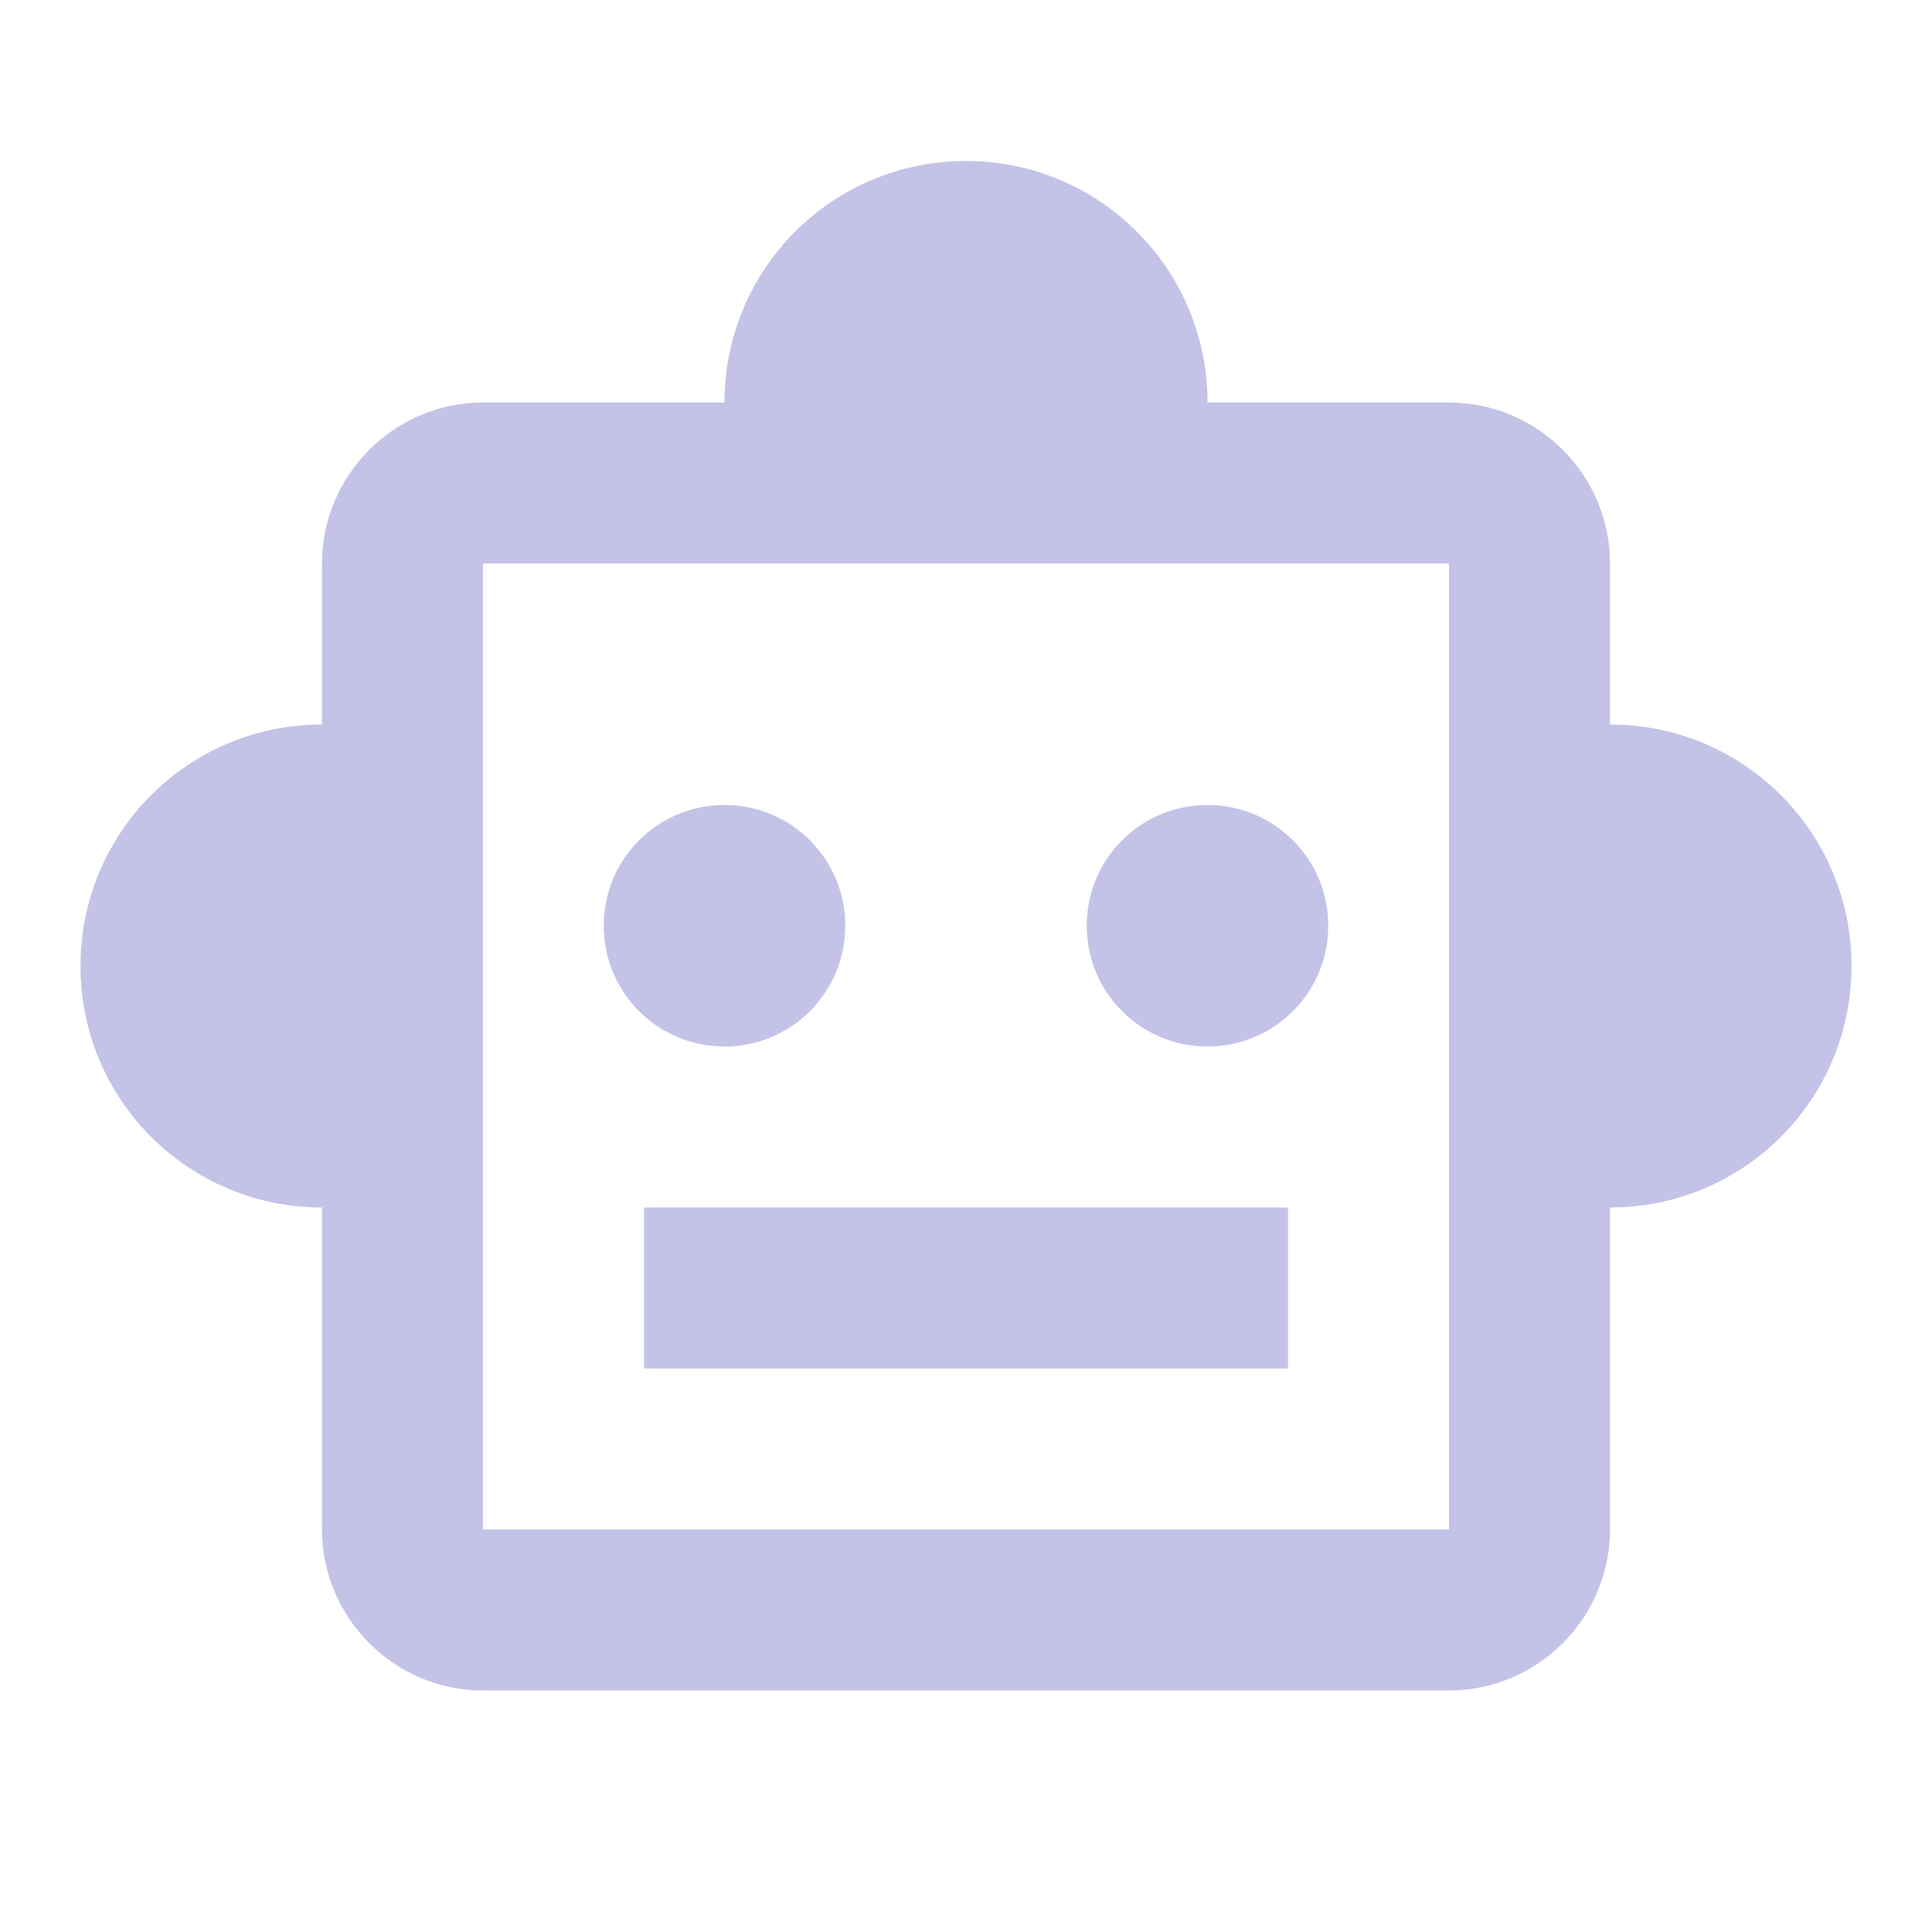 <svg width="50" height="50" viewBox="0 0 50 50" fill="none" xmlns="http://www.w3.org/2000/svg">
<path d="M41.667 18.75V14.583C41.667 12.292 39.792 10.417 37.5 10.417H31.25C31.25 6.958 28.458 4.167 25 4.167C21.542 4.167 18.75 6.958 18.75 10.417H12.5C10.208 10.417 8.333 12.292 8.333 14.583V18.75C4.875 18.75 2.083 21.542 2.083 25C2.083 28.458 4.875 31.25 8.333 31.25V39.583C8.333 41.875 10.208 43.75 12.5 43.75H37.5C39.792 43.75 41.667 41.875 41.667 39.583V31.25C45.125 31.25 47.917 28.458 47.917 25C47.917 21.542 45.125 18.75 41.667 18.75ZM37.5 39.583H12.5V14.583H37.5V39.583ZM18.75 27.083C17.021 27.083 15.625 25.688 15.625 23.958C15.625 22.229 17.021 20.833 18.75 20.833C20.479 20.833 21.875 22.229 21.875 23.958C21.875 25.688 20.479 27.083 18.75 27.083ZM34.375 23.958C34.375 25.688 32.979 27.083 31.25 27.083C29.521 27.083 28.125 25.688 28.125 23.958C28.125 22.229 29.521 20.833 31.25 20.833C32.979 20.833 34.375 22.229 34.375 23.958ZM16.667 31.25H33.333V35.417H16.667V31.25Z" fill="#C4C2E7"/>
</svg>
